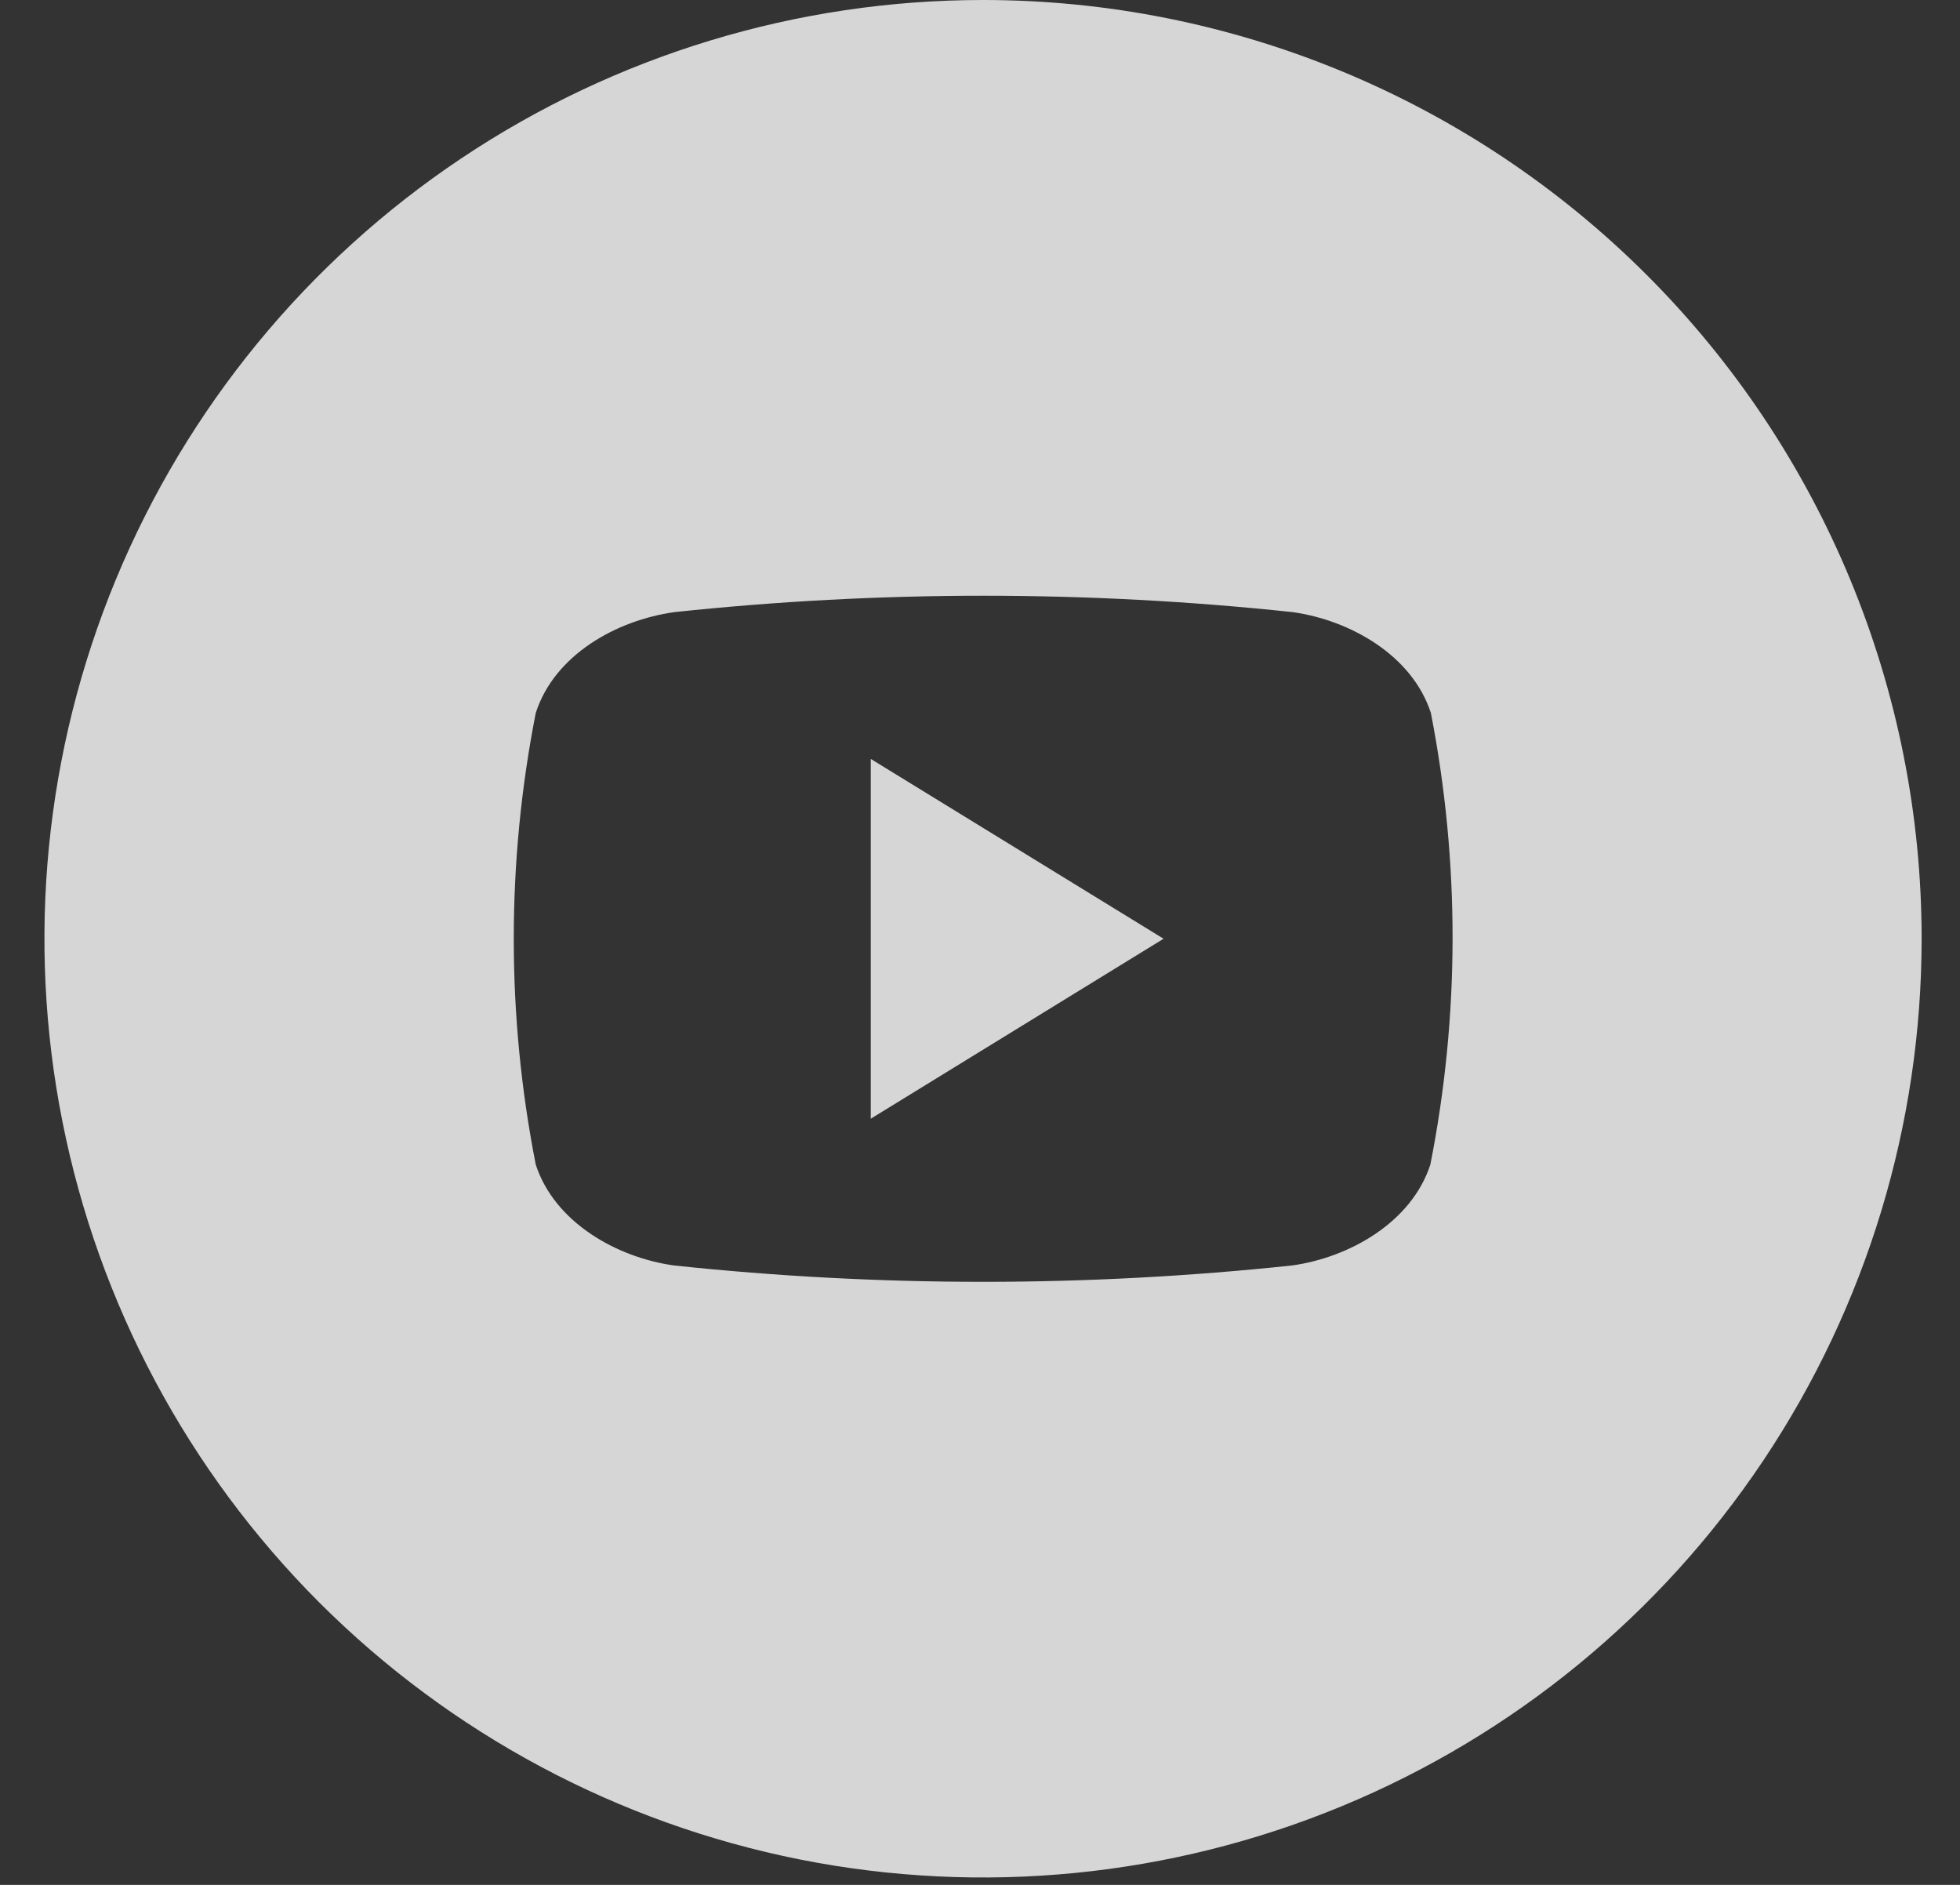 <svg width="26" height="25" viewBox="0 0 26 25" fill="none" xmlns="http://www.w3.org/2000/svg">
<rect x="0" y="0" width="26" height="25" fill="#333333" stroke="none"/>
<g opacity="0.8">
<path d="M11.551 10.066L15.435 12.451L11.551 14.838V10.066Z" fill="white"/>
<path d="M13.04 0C10.578 0 8.171 0.73 6.123 2.098C4.075 3.466 2.48 5.411 1.537 7.686C0.595 9.961 0.348 12.465 0.829 14.88C1.309 17.295 2.495 19.514 4.236 21.255C5.978 22.996 8.196 24.182 10.611 24.663C13.027 25.143 15.53 24.896 17.805 23.954C20.08 23.012 22.025 21.416 23.393 19.368C24.761 17.321 25.491 14.913 25.491 12.451C25.491 9.149 24.18 5.982 21.845 3.647C19.509 1.312 16.343 0 13.04 0ZM18.974 15.447C18.725 16.212 17.901 16.678 17.143 16.784C14.415 17.074 11.665 17.074 8.938 16.784C8.18 16.678 7.356 16.212 7.107 15.447C6.718 13.469 6.718 11.434 7.107 9.456C7.356 8.683 8.18 8.226 8.945 8.119C11.672 7.829 14.422 7.829 17.149 8.119C17.908 8.226 18.732 8.689 18.981 9.456C19.367 11.435 19.365 13.47 18.974 15.447Z" fill="white"/>
</g>
</svg>

